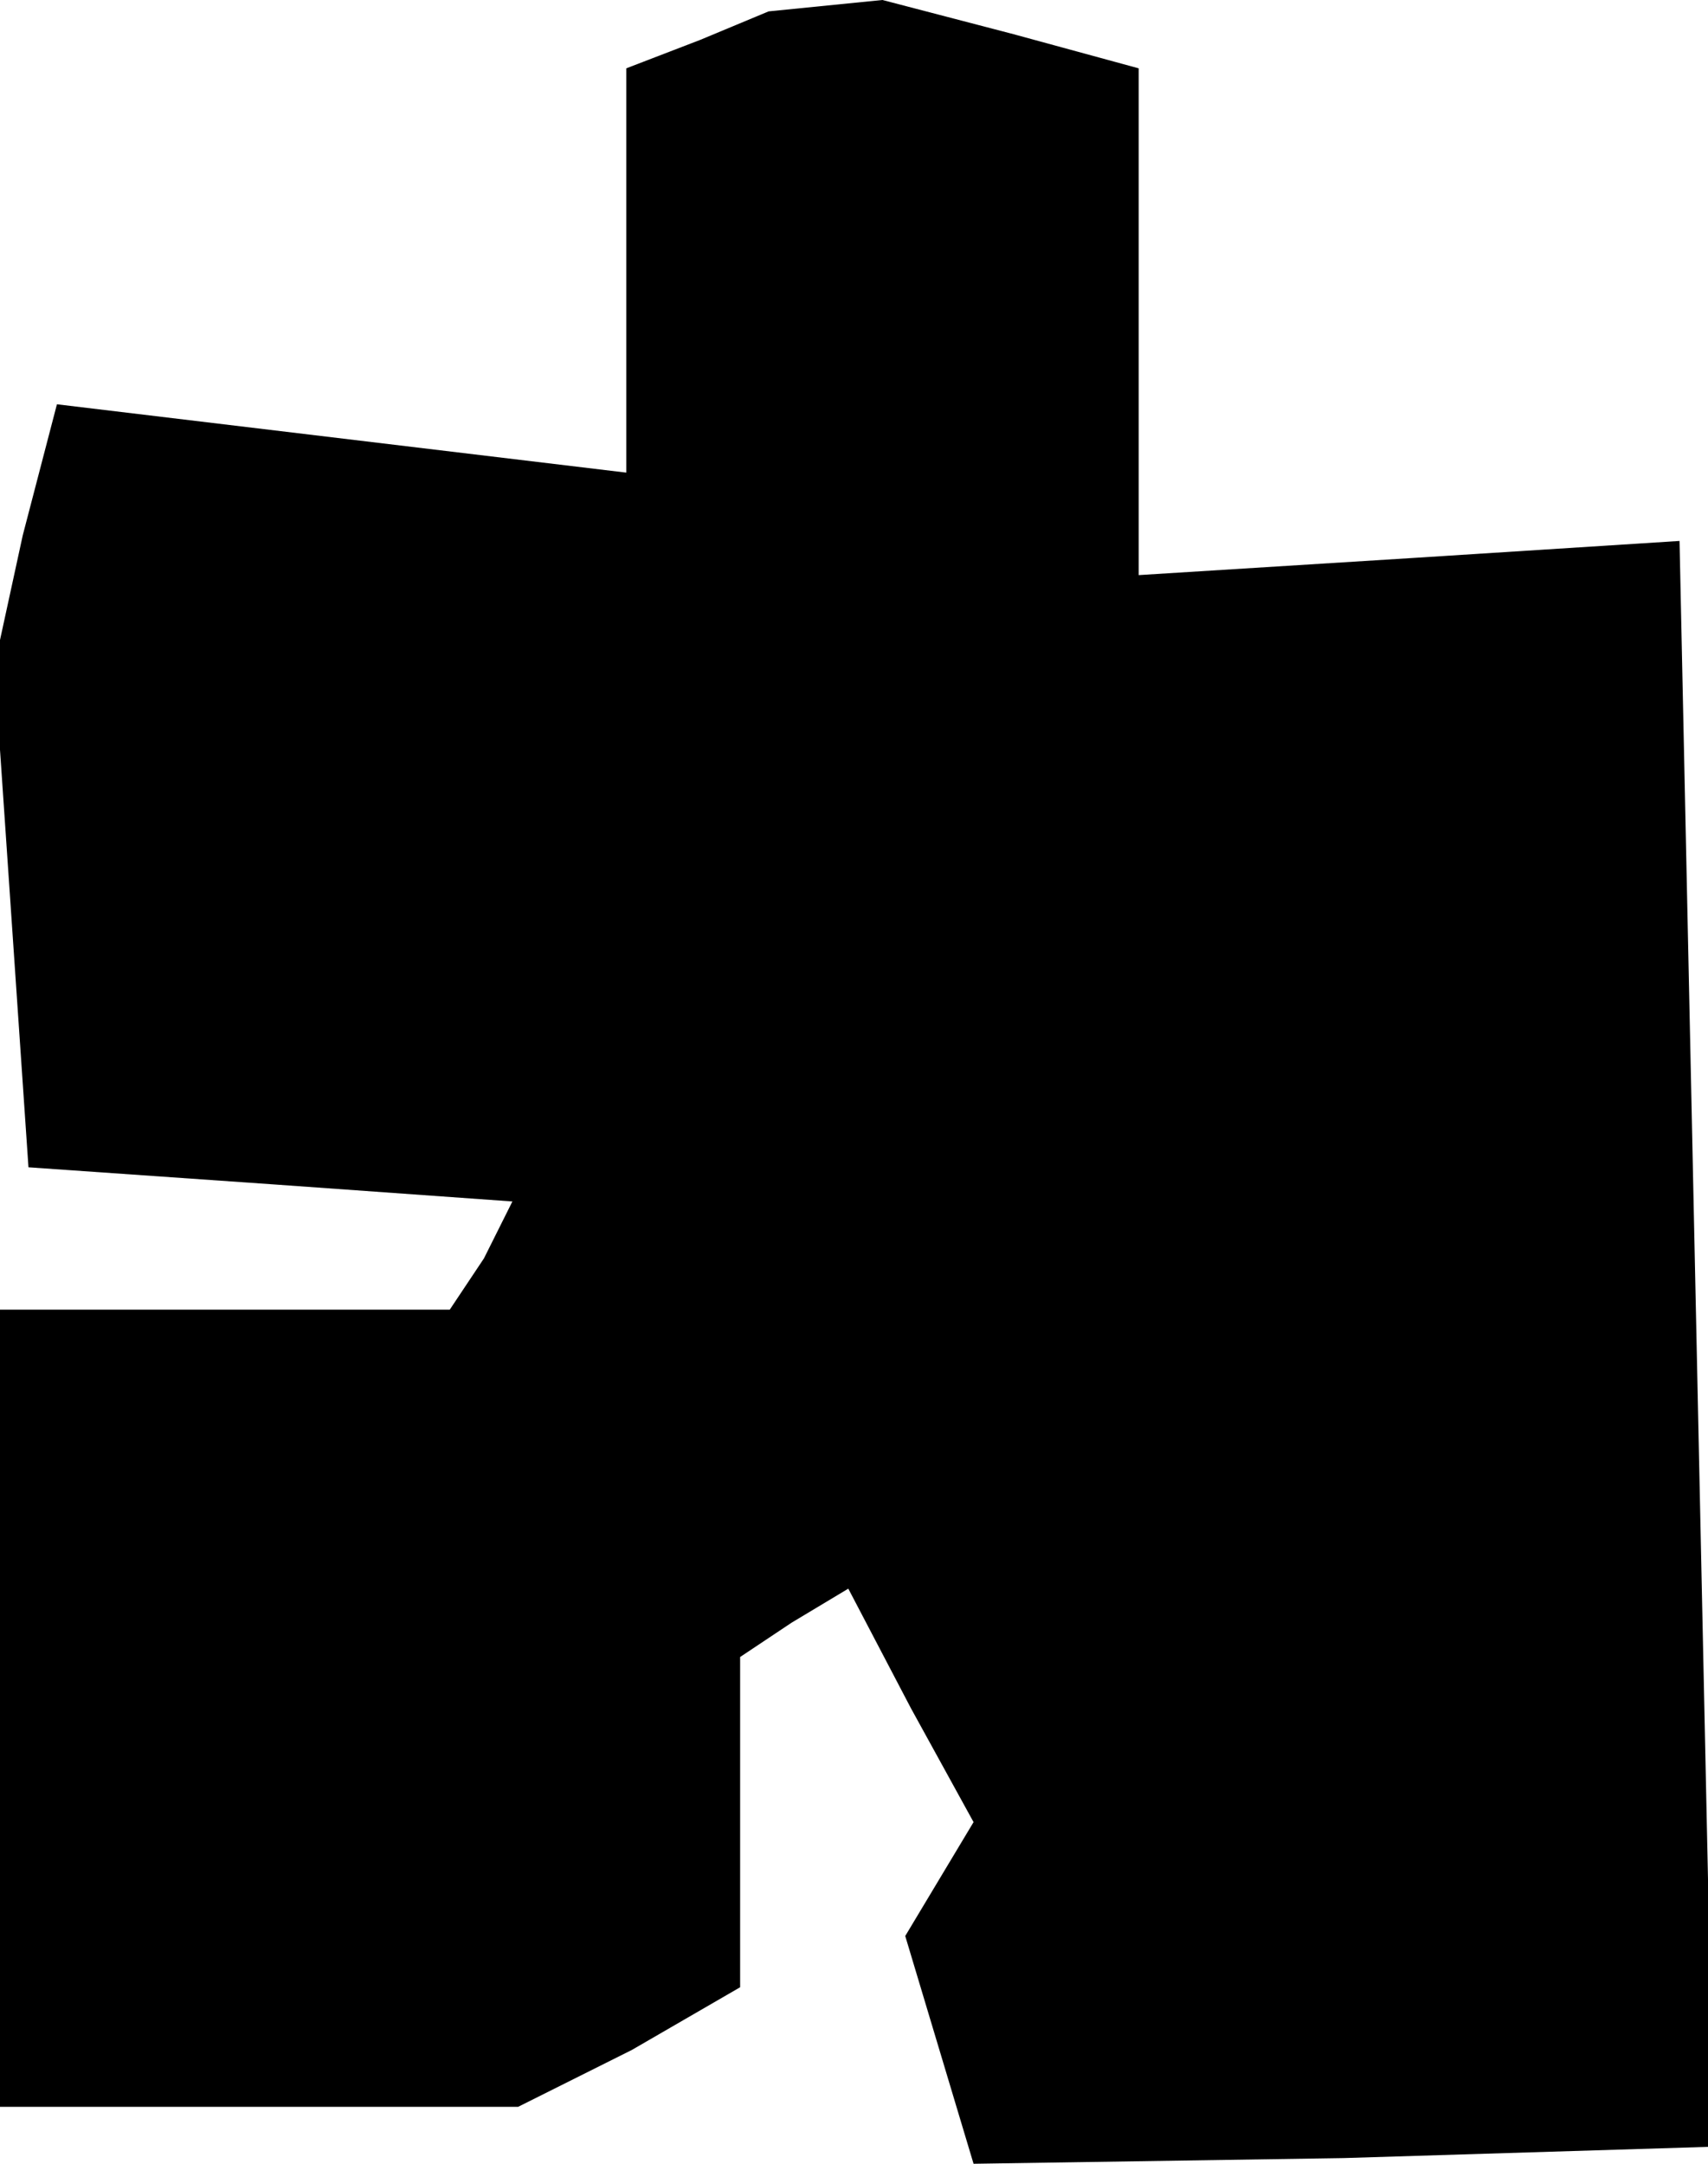 <?xml version="1.0" standalone="no"?>
<!DOCTYPE svg PUBLIC "-//W3C//DTD SVG 20010904//EN"
 "http://www.w3.org/TR/2001/REC-SVG-20010904/DTD/svg10.dtd">
<svg version="1.0" xmlns="http://www.w3.org/2000/svg"
 width="30pt" height="38pt" viewBox="0 0 30 38"
 preserveAspectRatio="xMidYMid meet">
<g transform="translate(0,38) scale(0.1,-0.1)"
fill="#000000" stroke="none">
<path d="M123 373 l-13 -5 0 -35 0 -36 -50 6 -50 6 -6 -23 -5 -23 3 -44 3 -44
43 -3 42 -3 -5 -10 -6 -9 -40 0 -39 0 0 -70 0 -70 46 0 45 0 20 10 19 11 0 29
0 29 9 6 10 6 11 -21 11 -20 -6 -10 -6 -10 6 -20 6 -20 65 1 65 2 -3 141 -3
141 -47 -3 -48 -3 0 44 0 45 -22 6 -23 6 -10 -1 -10 -1 -12 -5z"/>
</g>
</svg>
